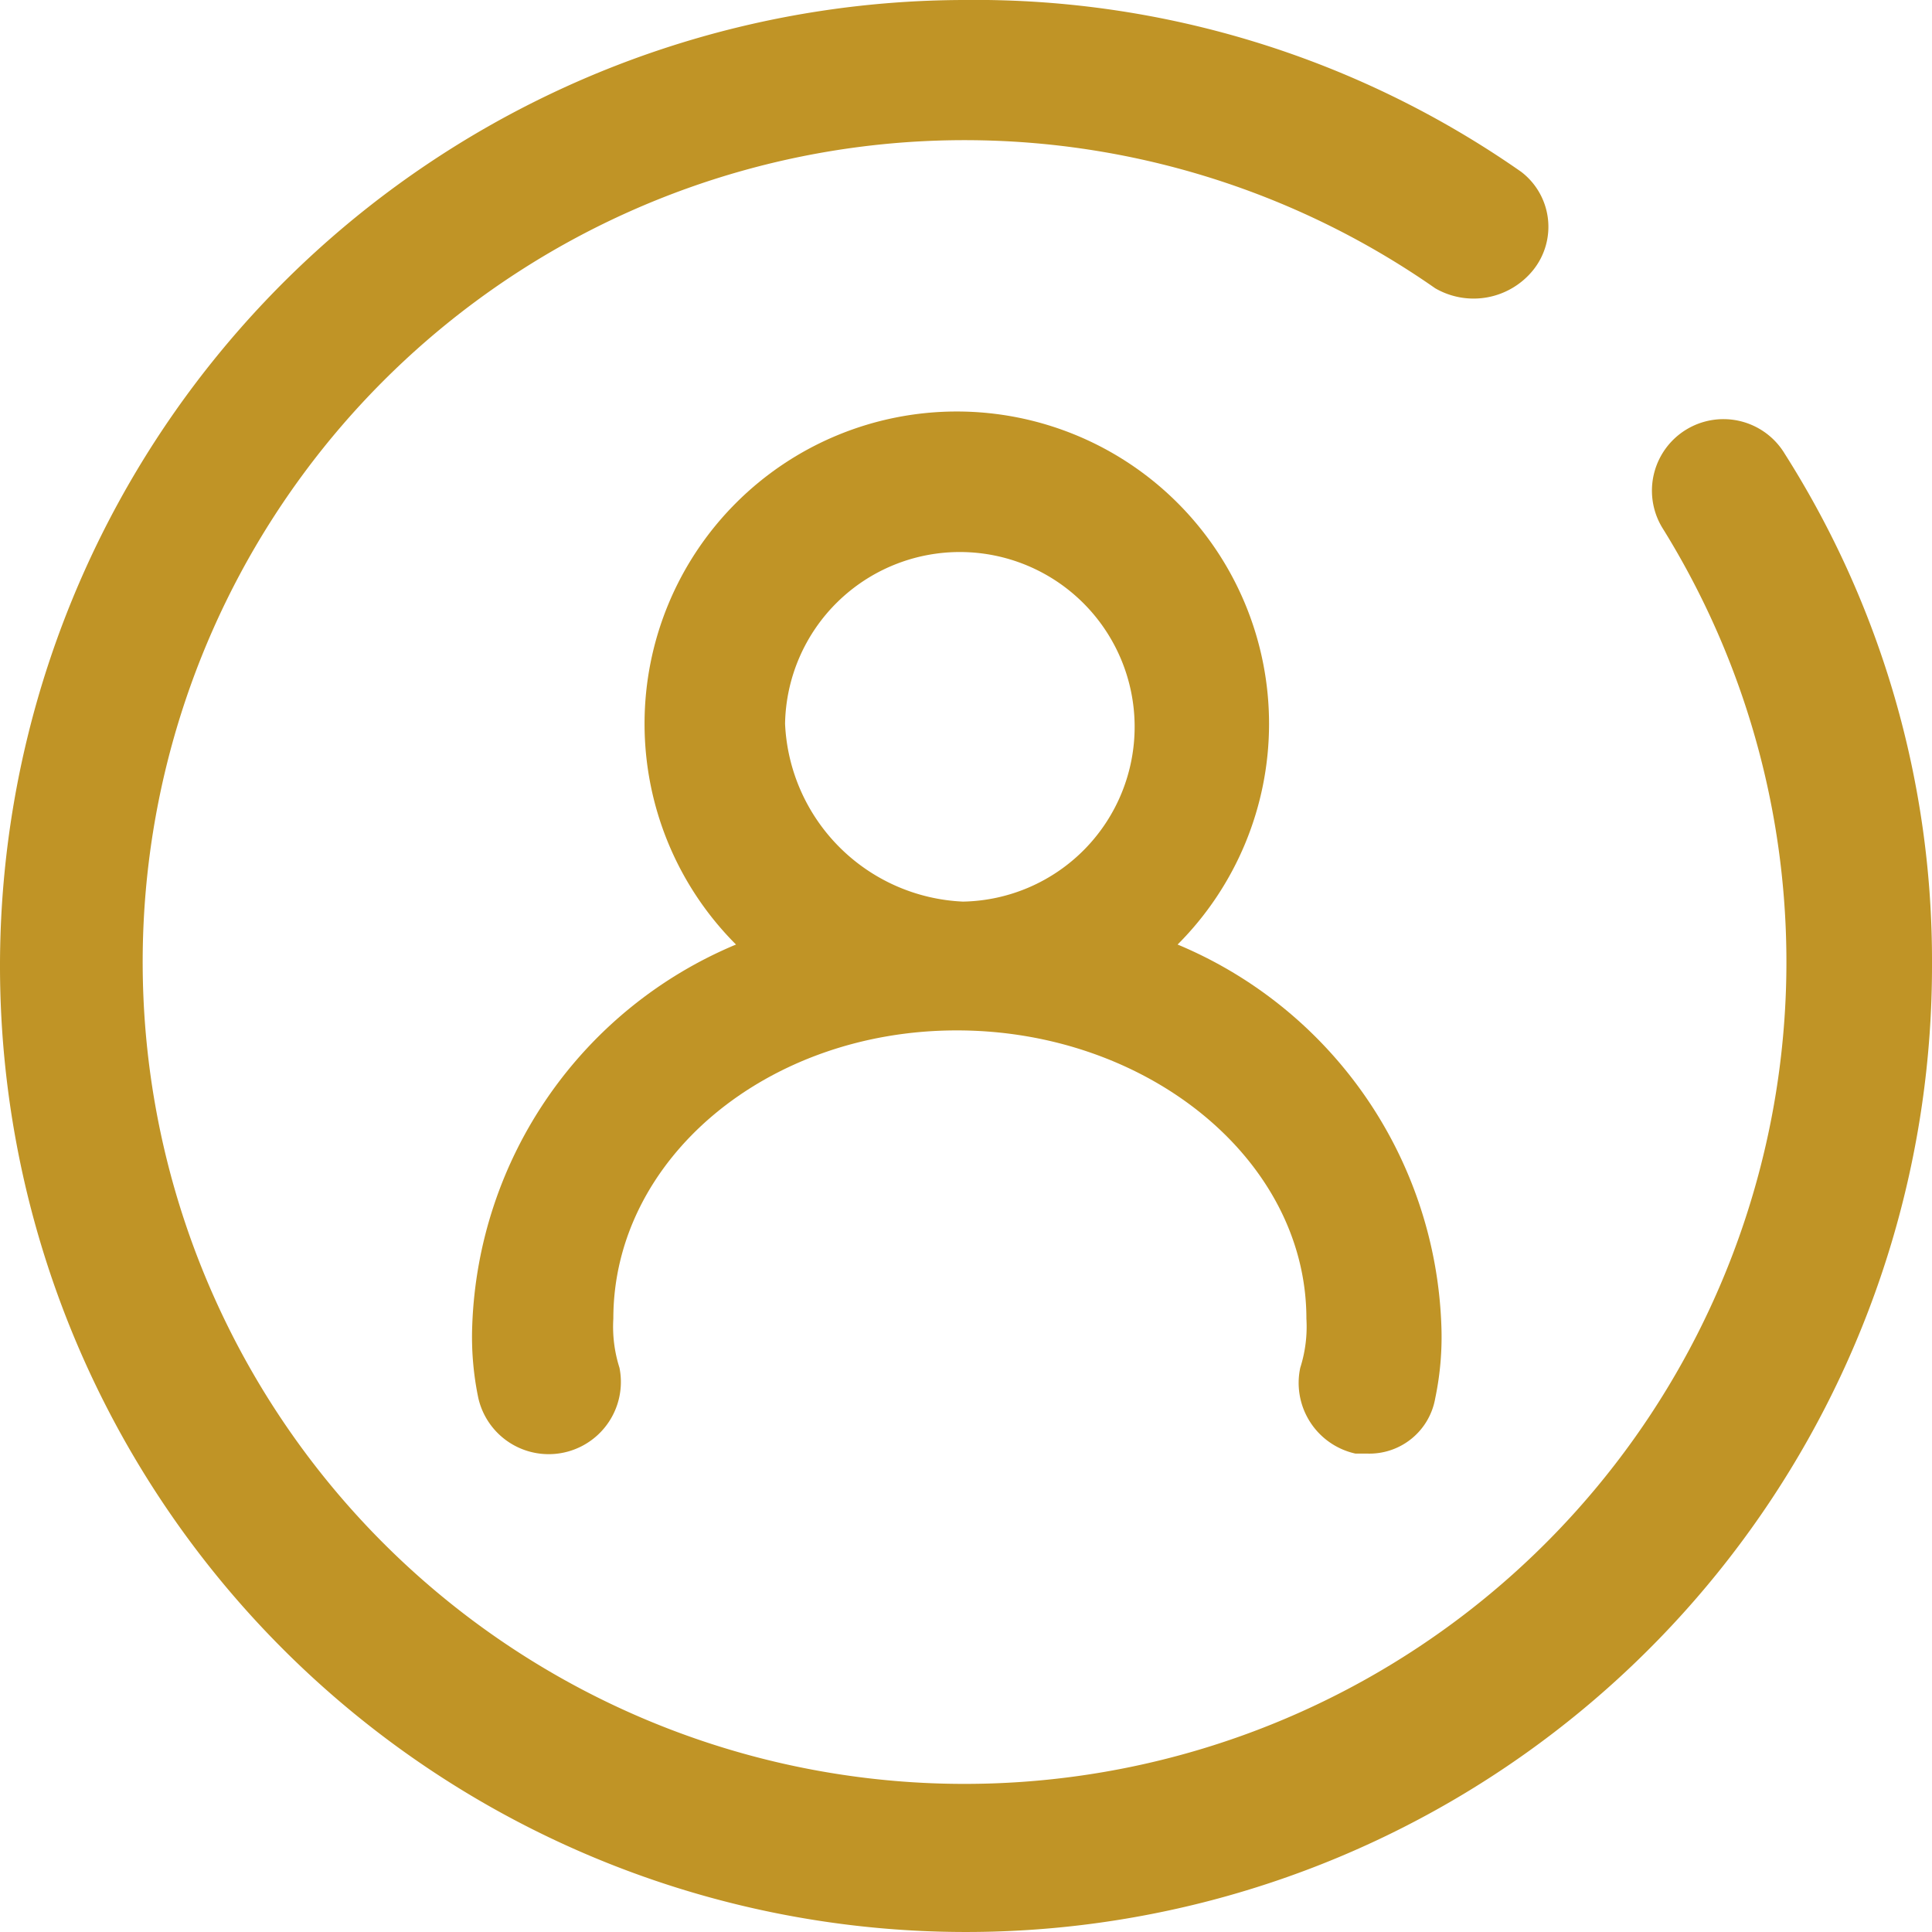 <svg xmlns="http://www.w3.org/2000/svg" width="31.5" height="31.5" viewBox="0 0 31.5 31.5">
  <g id="Groupe_509" data-name="Groupe 509" transform="translate(-1244.8 -21.4)">
    <path id="Tracé_573" data-name="Tracé 573" d="M44.8,25.8a1.127,1.127,0,0,0-.2-1.6,15.539,15.539,0,0,0-9.1-2.8A15.75,15.75,0,1,0,51.3,37.1a15.406,15.406,0,0,0-2.4-8.3,1.166,1.166,0,1,0-2,1.2,13.4,13.4,0,1,1-3.7-3.9,1.248,1.248,0,0,0,1.6-.3" transform="translate(1225)" fill="#c09426"/>
    <path id="Tracé_574" data-name="Tracé 574" d="M41.9,45.1h.2a1.088,1.088,0,0,0,1.1-.9,4.869,4.869,0,0,0,.1-1.2A7,7,0,0,0,39,36.8a5.091,5.091,0,1,0-7.2,0A7,7,0,0,0,27.5,43a4.869,4.869,0,0,0,.1,1.2,1.177,1.177,0,0,0,2.3-.5,2.2,2.2,0,0,1-.1-.8c0-2.6,2.5-4.7,5.6-4.7s5.7,2.1,5.7,4.7a2.2,2.2,0,0,1-.1.8,1.18,1.18,0,0,0,.9,1.4M32.6,33.2a2.85,2.85,0,1,1,2.9,2.9,3.039,3.039,0,0,1-2.9-2.9" transform="translate(1225)" fill="#c09426"/>
  </g>
</svg>
